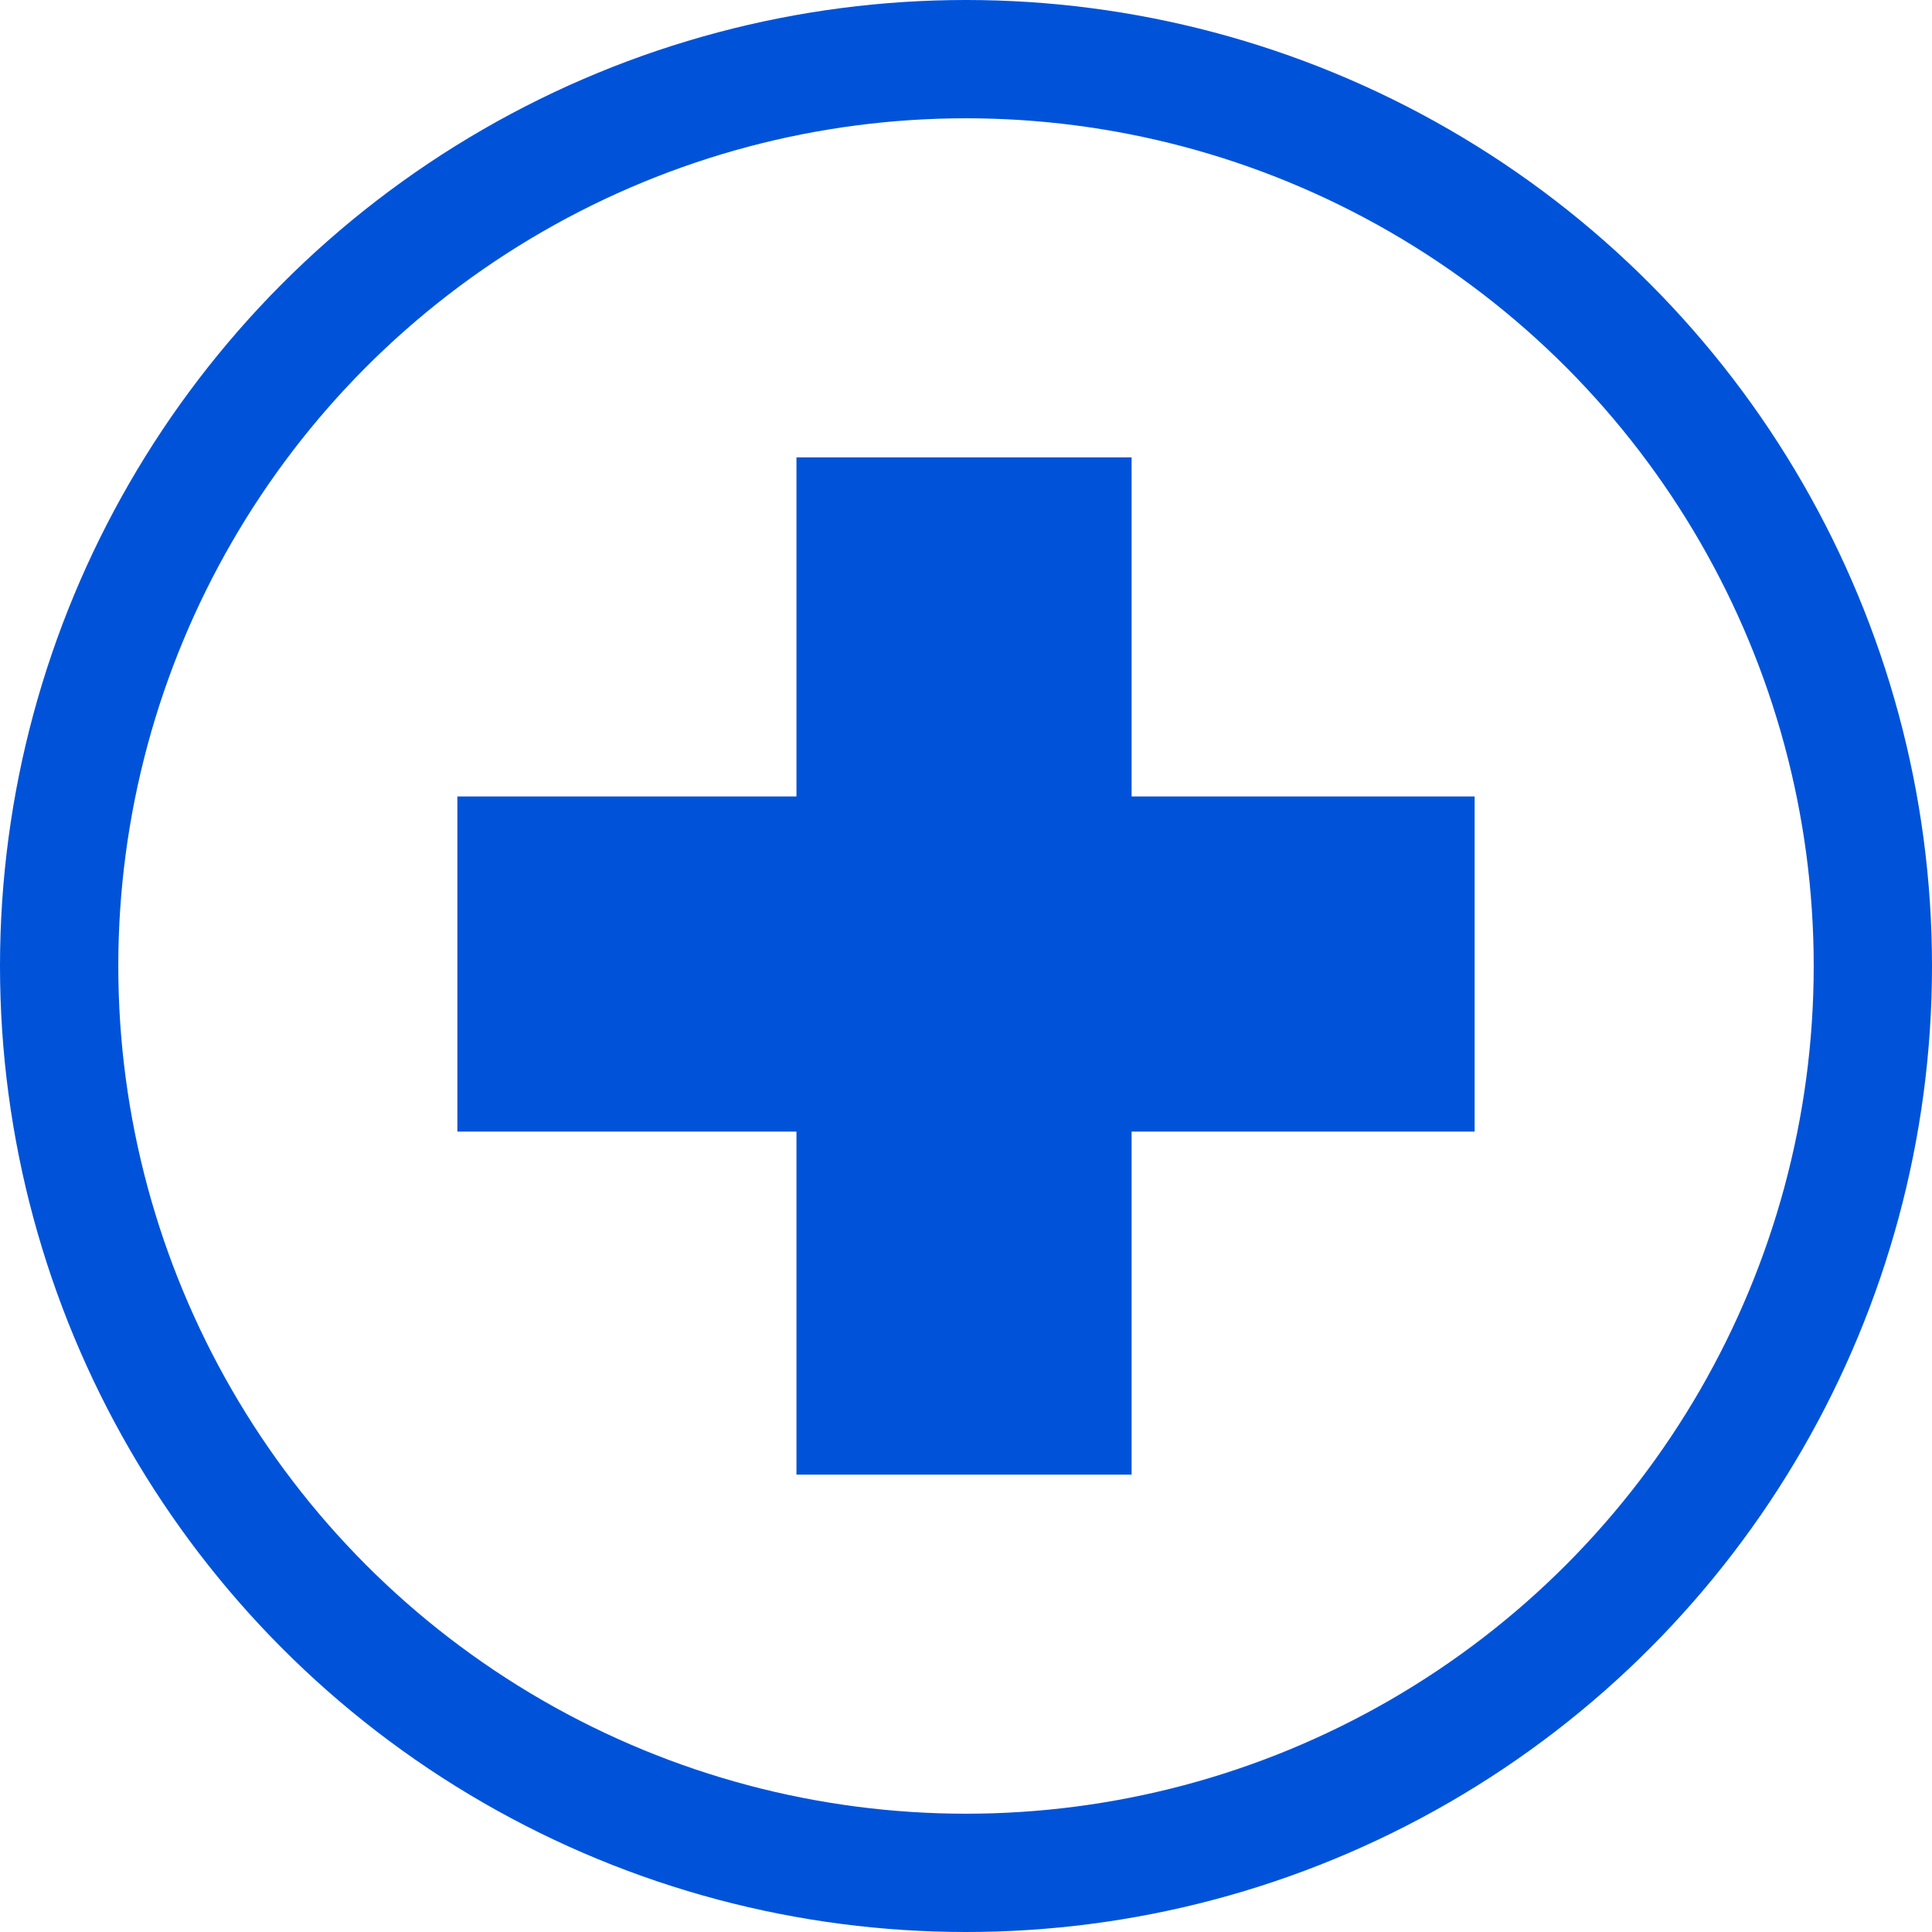 <svg version="1.1" xmlns="http://www.w3.org/2000/svg" viewBox="0 0 49 49">
<style type="text/css">
	.st0{fill:none;stroke:#0053D8;stroke-width:3;stroke-miterlimit:10;}
	.st1{fill:#0053D8;}
</style>
<defs>
</defs>
<g>
	<circle class="st0" cx="24.5" cy="24.5" r="23"/>
	<rect x="20.2" y="11.6" class="st1" width="8.5" height="25.8"/>
	
		<rect x="20.2" y="11.6" transform="matrix(-1.836970e-16 1 -1 -1.836970e-16 49 3.552714e-15)" class="st1" width="8.5" height="25.8"/>
</g>
</svg>
